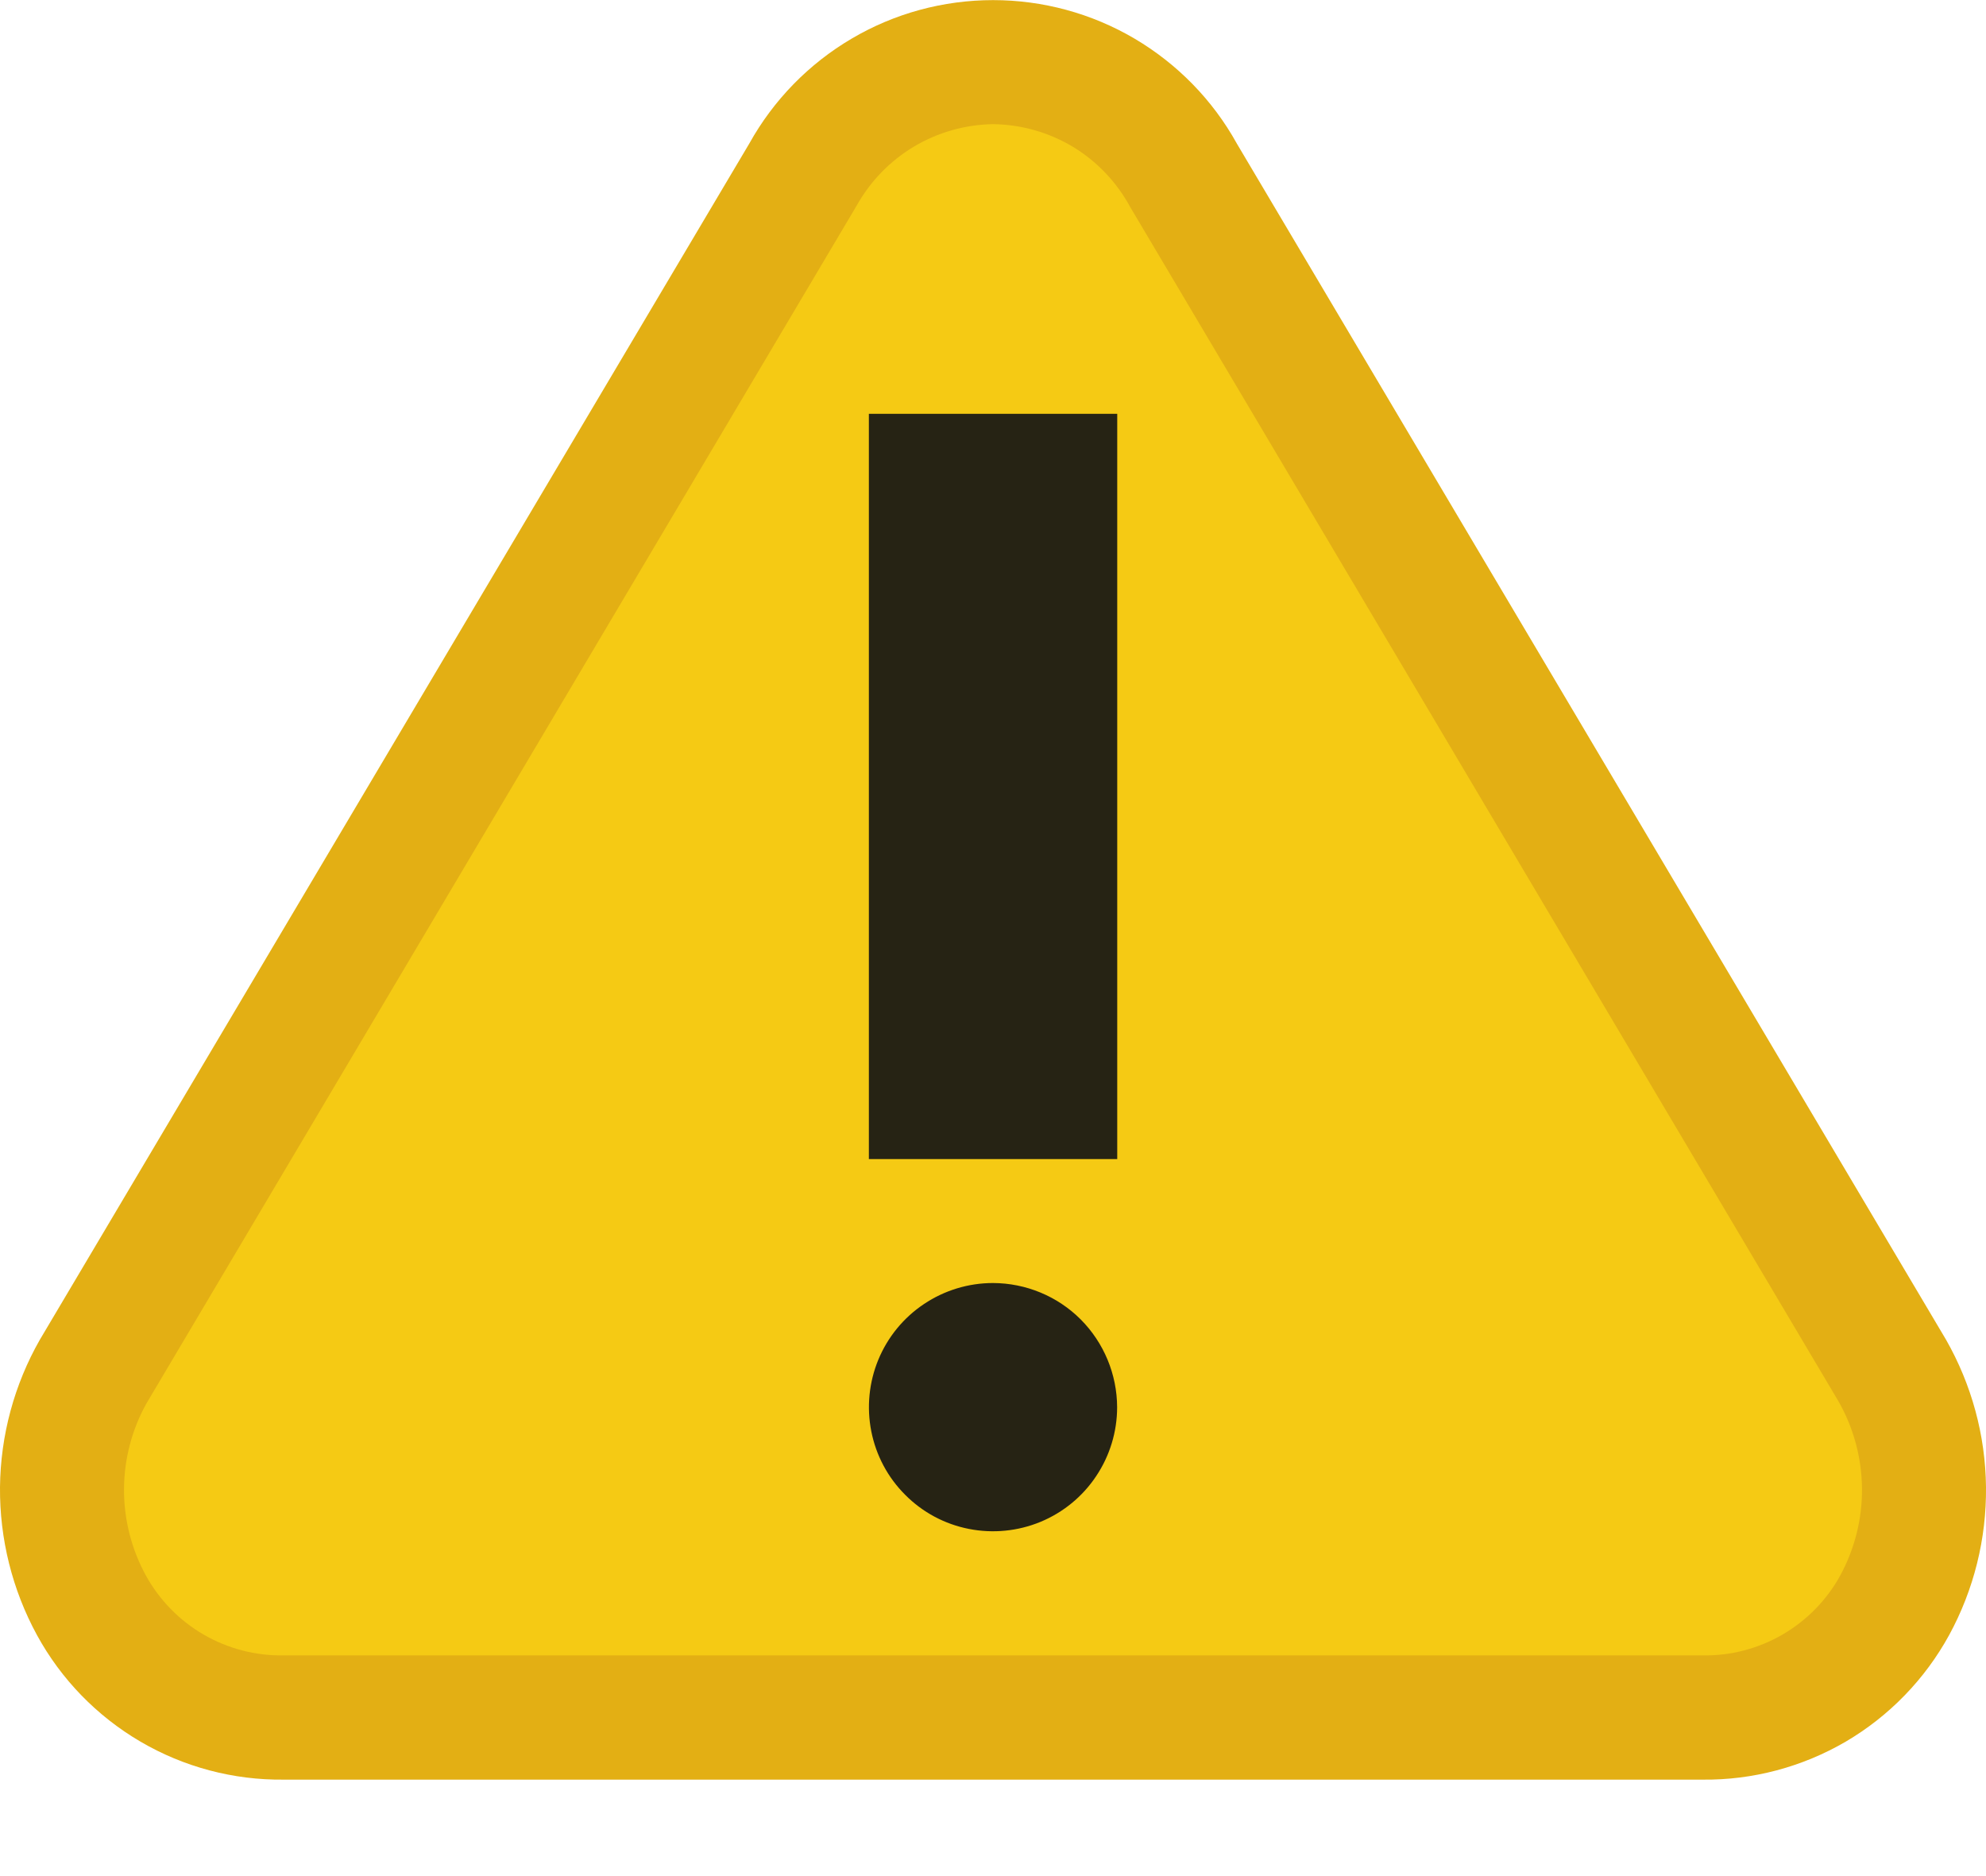 <svg width="18" height="17" viewBox="0 0 18 17" fill="none" xmlns="http://www.w3.org/2000/svg">
<path d="M17.638 12.14L11.21 1.301C10.992 0.907 10.671 0.579 10.283 0.35C9.894 0.121 9.451 0.001 9.001 0.001C8.55 0.001 8.107 0.121 7.719 0.35C7.33 0.579 7.01 0.907 6.791 1.301L0.361 12.14C0.129 12.547 0.005 13.006 0 13.475C-0.004 13.943 0.111 14.405 0.335 14.816C0.554 15.217 0.878 15.55 1.272 15.781C1.666 16.012 2.115 16.131 2.572 16.126H15.431C15.887 16.131 16.336 16.011 16.73 15.781C17.123 15.55 17.447 15.216 17.666 14.816C17.89 14.405 18.005 13.943 18 13.474C17.995 13.006 17.87 12.547 17.638 12.14Z" fill="#E3AF14"/>
<path d="M9 1.125C9.255 1.128 9.505 1.199 9.724 1.33C9.942 1.462 10.121 1.65 10.243 1.875L16.663 12.698C16.8 12.938 16.873 13.209 16.876 13.485C16.879 13.761 16.811 14.033 16.679 14.276C16.557 14.499 16.375 14.684 16.155 14.812C15.935 14.939 15.685 15.005 15.431 15H2.572C2.317 15.005 2.066 14.939 1.846 14.812C1.626 14.684 1.445 14.499 1.322 14.276C1.191 14.036 1.123 13.768 1.124 13.495C1.125 13.222 1.195 12.954 1.328 12.716L7.765 1.862C7.889 1.641 8.068 1.457 8.284 1.328C8.501 1.199 8.748 1.129 9 1.125Z" fill="#F5CA14"/>
<path d="M9 11.626C8.778 11.626 8.56 11.692 8.375 11.816C8.19 11.939 8.046 12.115 7.961 12.32C7.876 12.526 7.854 12.752 7.897 12.97C7.94 13.188 8.047 13.389 8.205 13.546C8.362 13.704 8.562 13.811 8.781 13.854C8.999 13.897 9.225 13.875 9.431 13.79C9.636 13.705 9.812 13.561 9.935 13.376C10.059 13.191 10.125 12.973 10.125 12.751C10.124 12.453 10.005 12.167 9.795 11.956C9.584 11.745 9.298 11.627 9 11.626ZM7.875 3.75V10.503H10.126V3.75H7.875Z" fill="#262314"/>
</svg>
